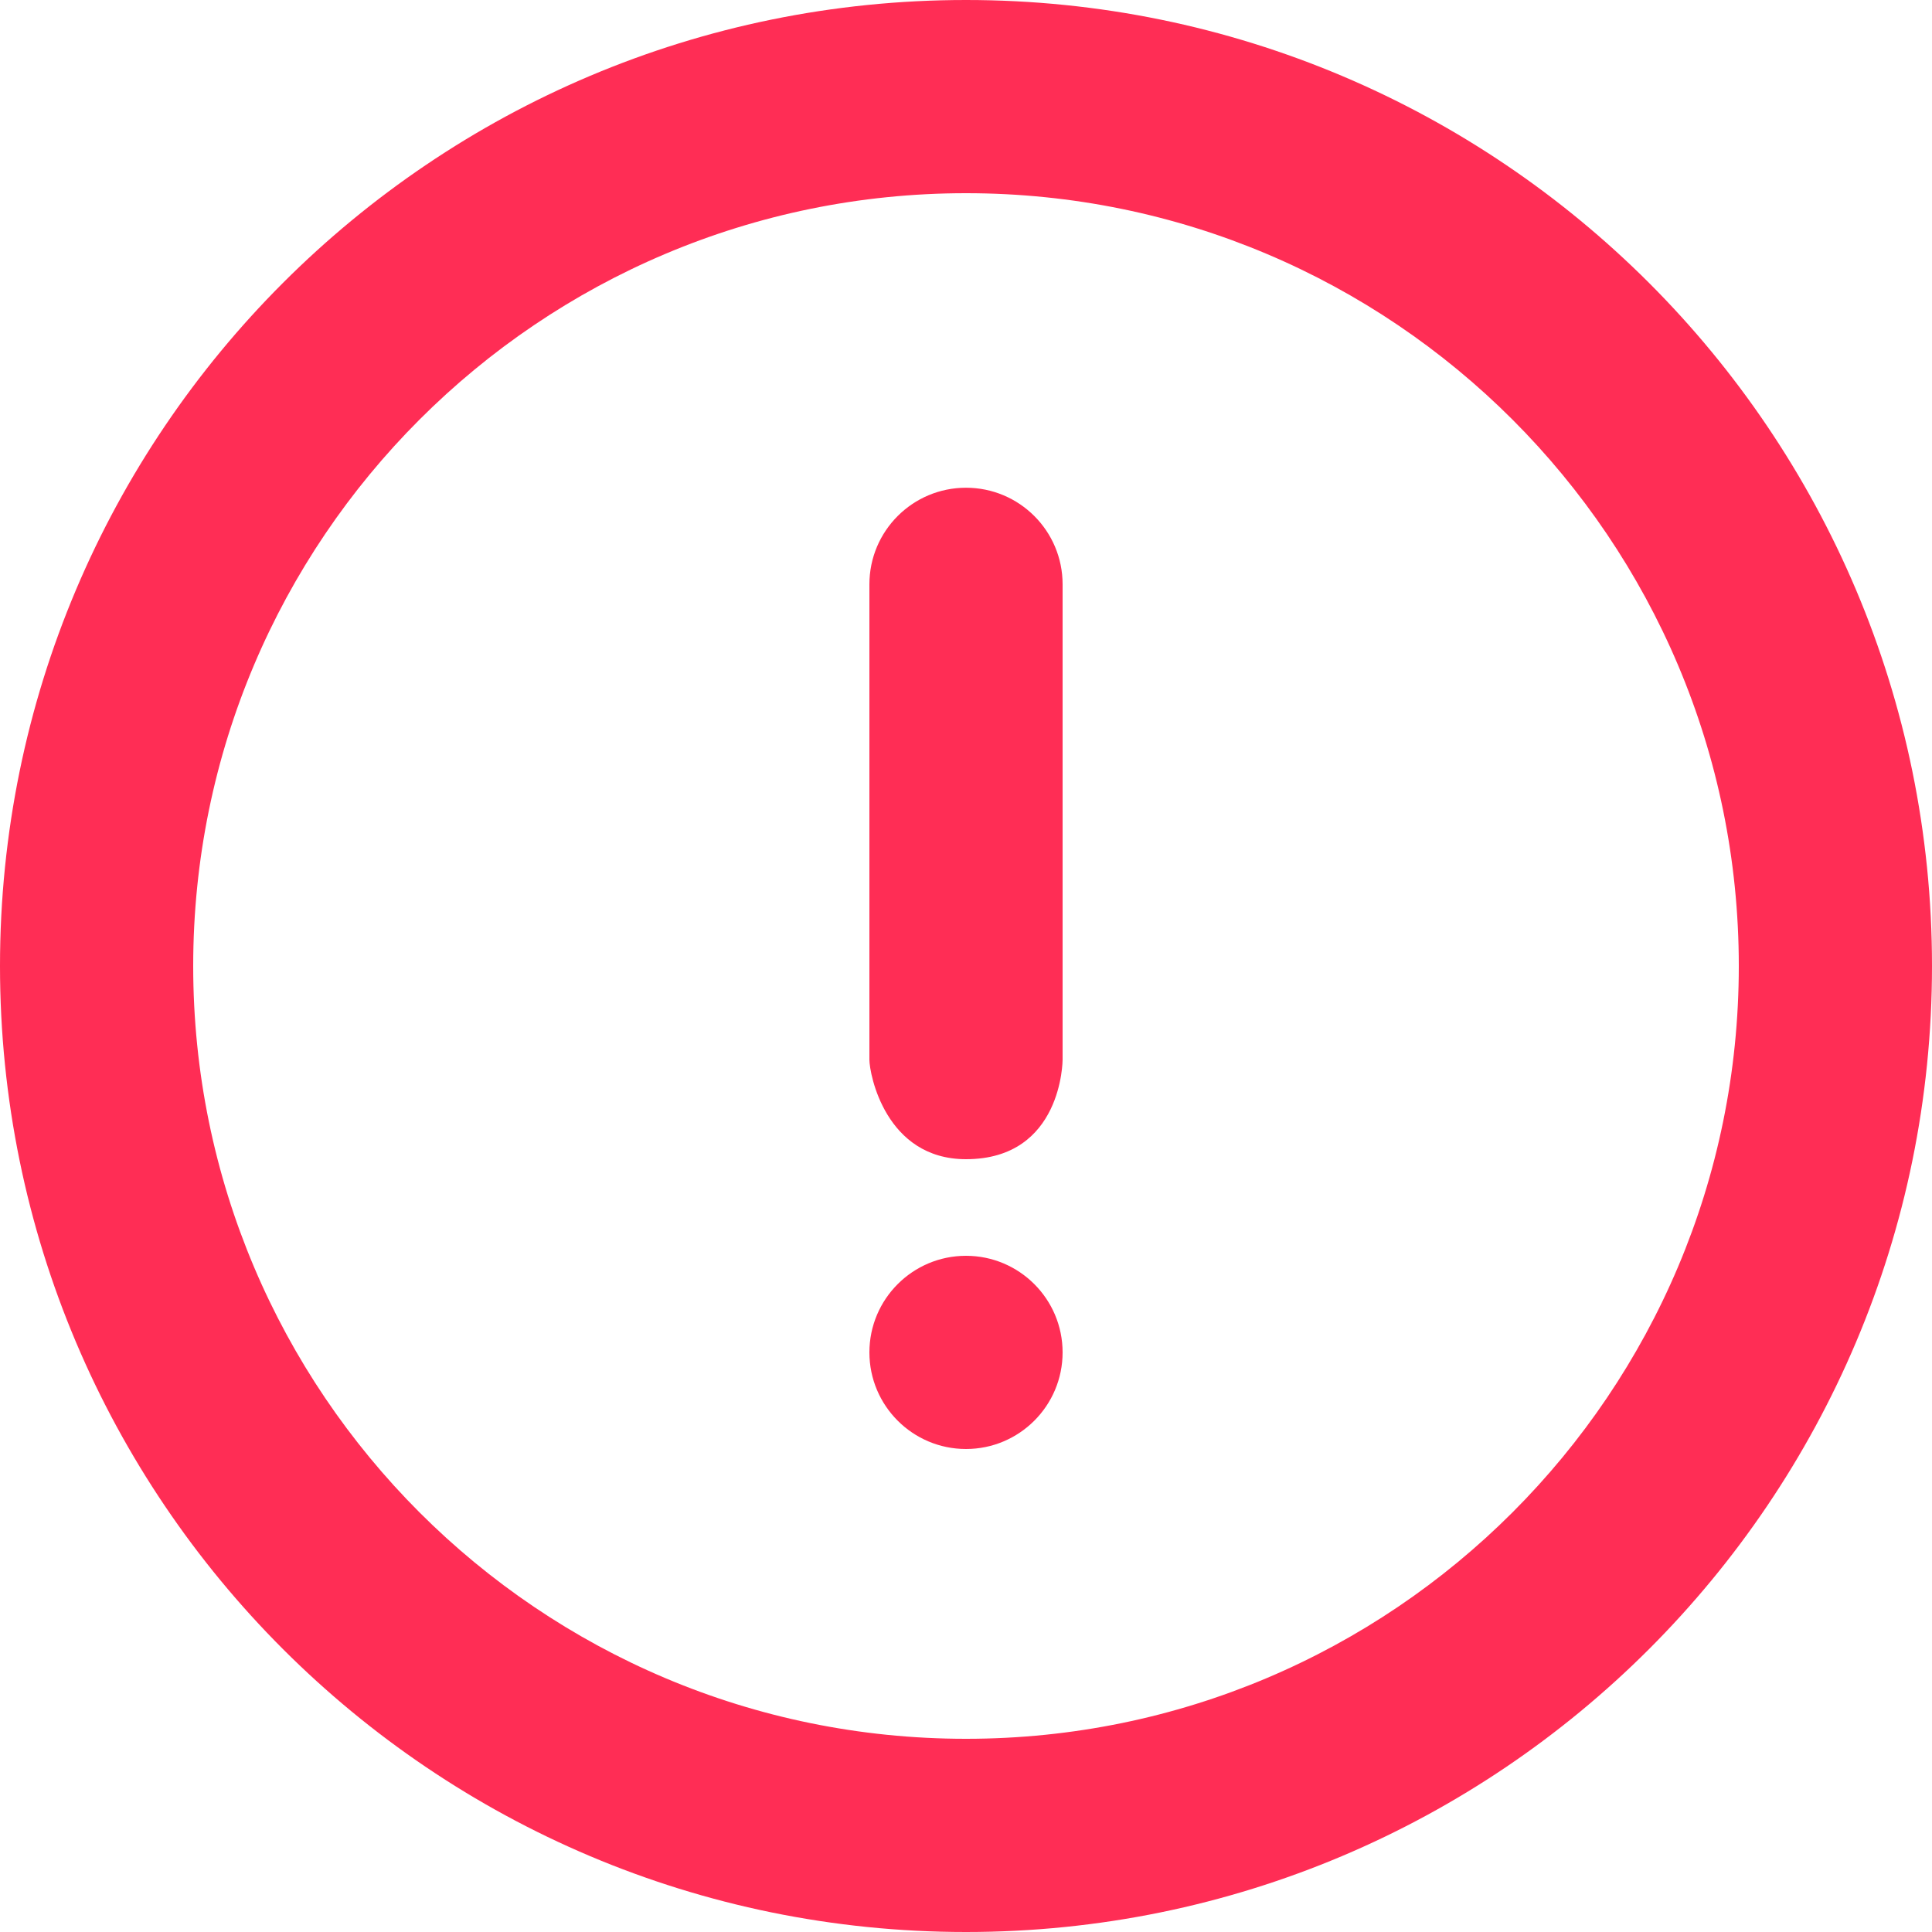 <svg xmlns="http://www.w3.org/2000/svg" width="20" height="20" fill="none" viewBox="0 0 20 20"><path fill="#FF2D55" fill-rule="evenodd" d="M20 10C20 4.477 15.523 0 10 0C4.477 0 0 4.477 0 10C0 15.523 4.477 20 10 20C15.523 20 20 15.523 20 10ZM2 10C2 5.582 5.582 2 10 2C14.418 2 18 5.582 18 10C18 14.418 14.418 18 10 18C5.582 18 2 14.418 2 10ZM9 6.049C9 5.496 9.448 5.049 10 5.049C10.552 5.049 11 5.496 11 6.049V10.97C11 10.97 11 12 10 12C9.166 12 9 11.116 9 10.97V6.049ZM9 14C9 13.448 9.448 13 10 13C10.552 13 11 13.448 11 14C11 14.552 10.552 15 10 15C9.448 15 9 14.552 9 14Z" clip-rule="evenodd"/></svg>